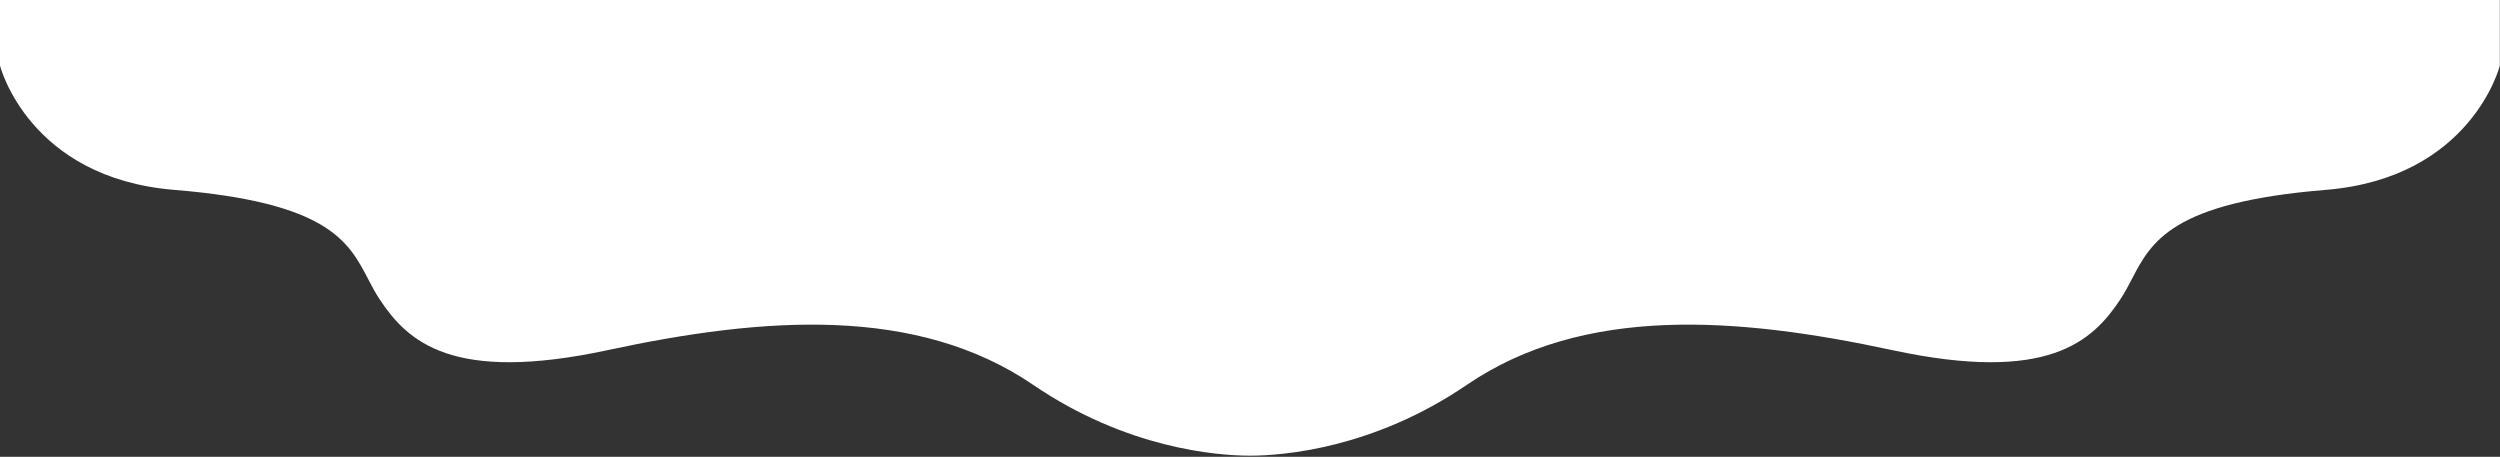 <svg width="2003" height="366" viewBox="0 0 2003 366" fill="none" xmlns="http://www.w3.org/2000/svg">
<rect x="0" y="0" width="2003" height="366" fill="#333333" stroke="none"/>
<path d="M7.45058e-08 52.586C7.45058e-08 52.586 22.762 142.575 139.611 152.128C262.971 162.214 279.327 193.595 294.909 223.49C297.776 228.991 300.617 234.441 304.093 239.7C326.463 273.534 361.991 307.369 486.998 280.5C612.005 253.632 734.38 244.675 827.806 308.364C902.547 359.315 974.898 365.086 1001.5 365.086C1028.1 365.086 1100.45 359.315 1175.19 308.364C1268.62 244.675 1391 253.632 1516 280.5C1641.01 307.369 1676.54 273.534 1698.91 239.7C1702.38 234.441 1705.22 228.991 1708.09 223.49C1723.67 193.595 1740.03 162.214 1863.39 152.128C1980.24 142.575 2002.87 52.615 2002.87 52.615V5.14984e-05L1987.87 5.14984e-05L1959.37 5.34058e-05L1887.87 0L1747.37 0L1593.37 0L1374.37 0L1204.87 0L870.267 0L508.267 0L401.267 0L303.964 0L236.871 0L0 0L7.45058e-08 8.309L7.45058e-08 52.586Z" fill="white"/>
</svg>
